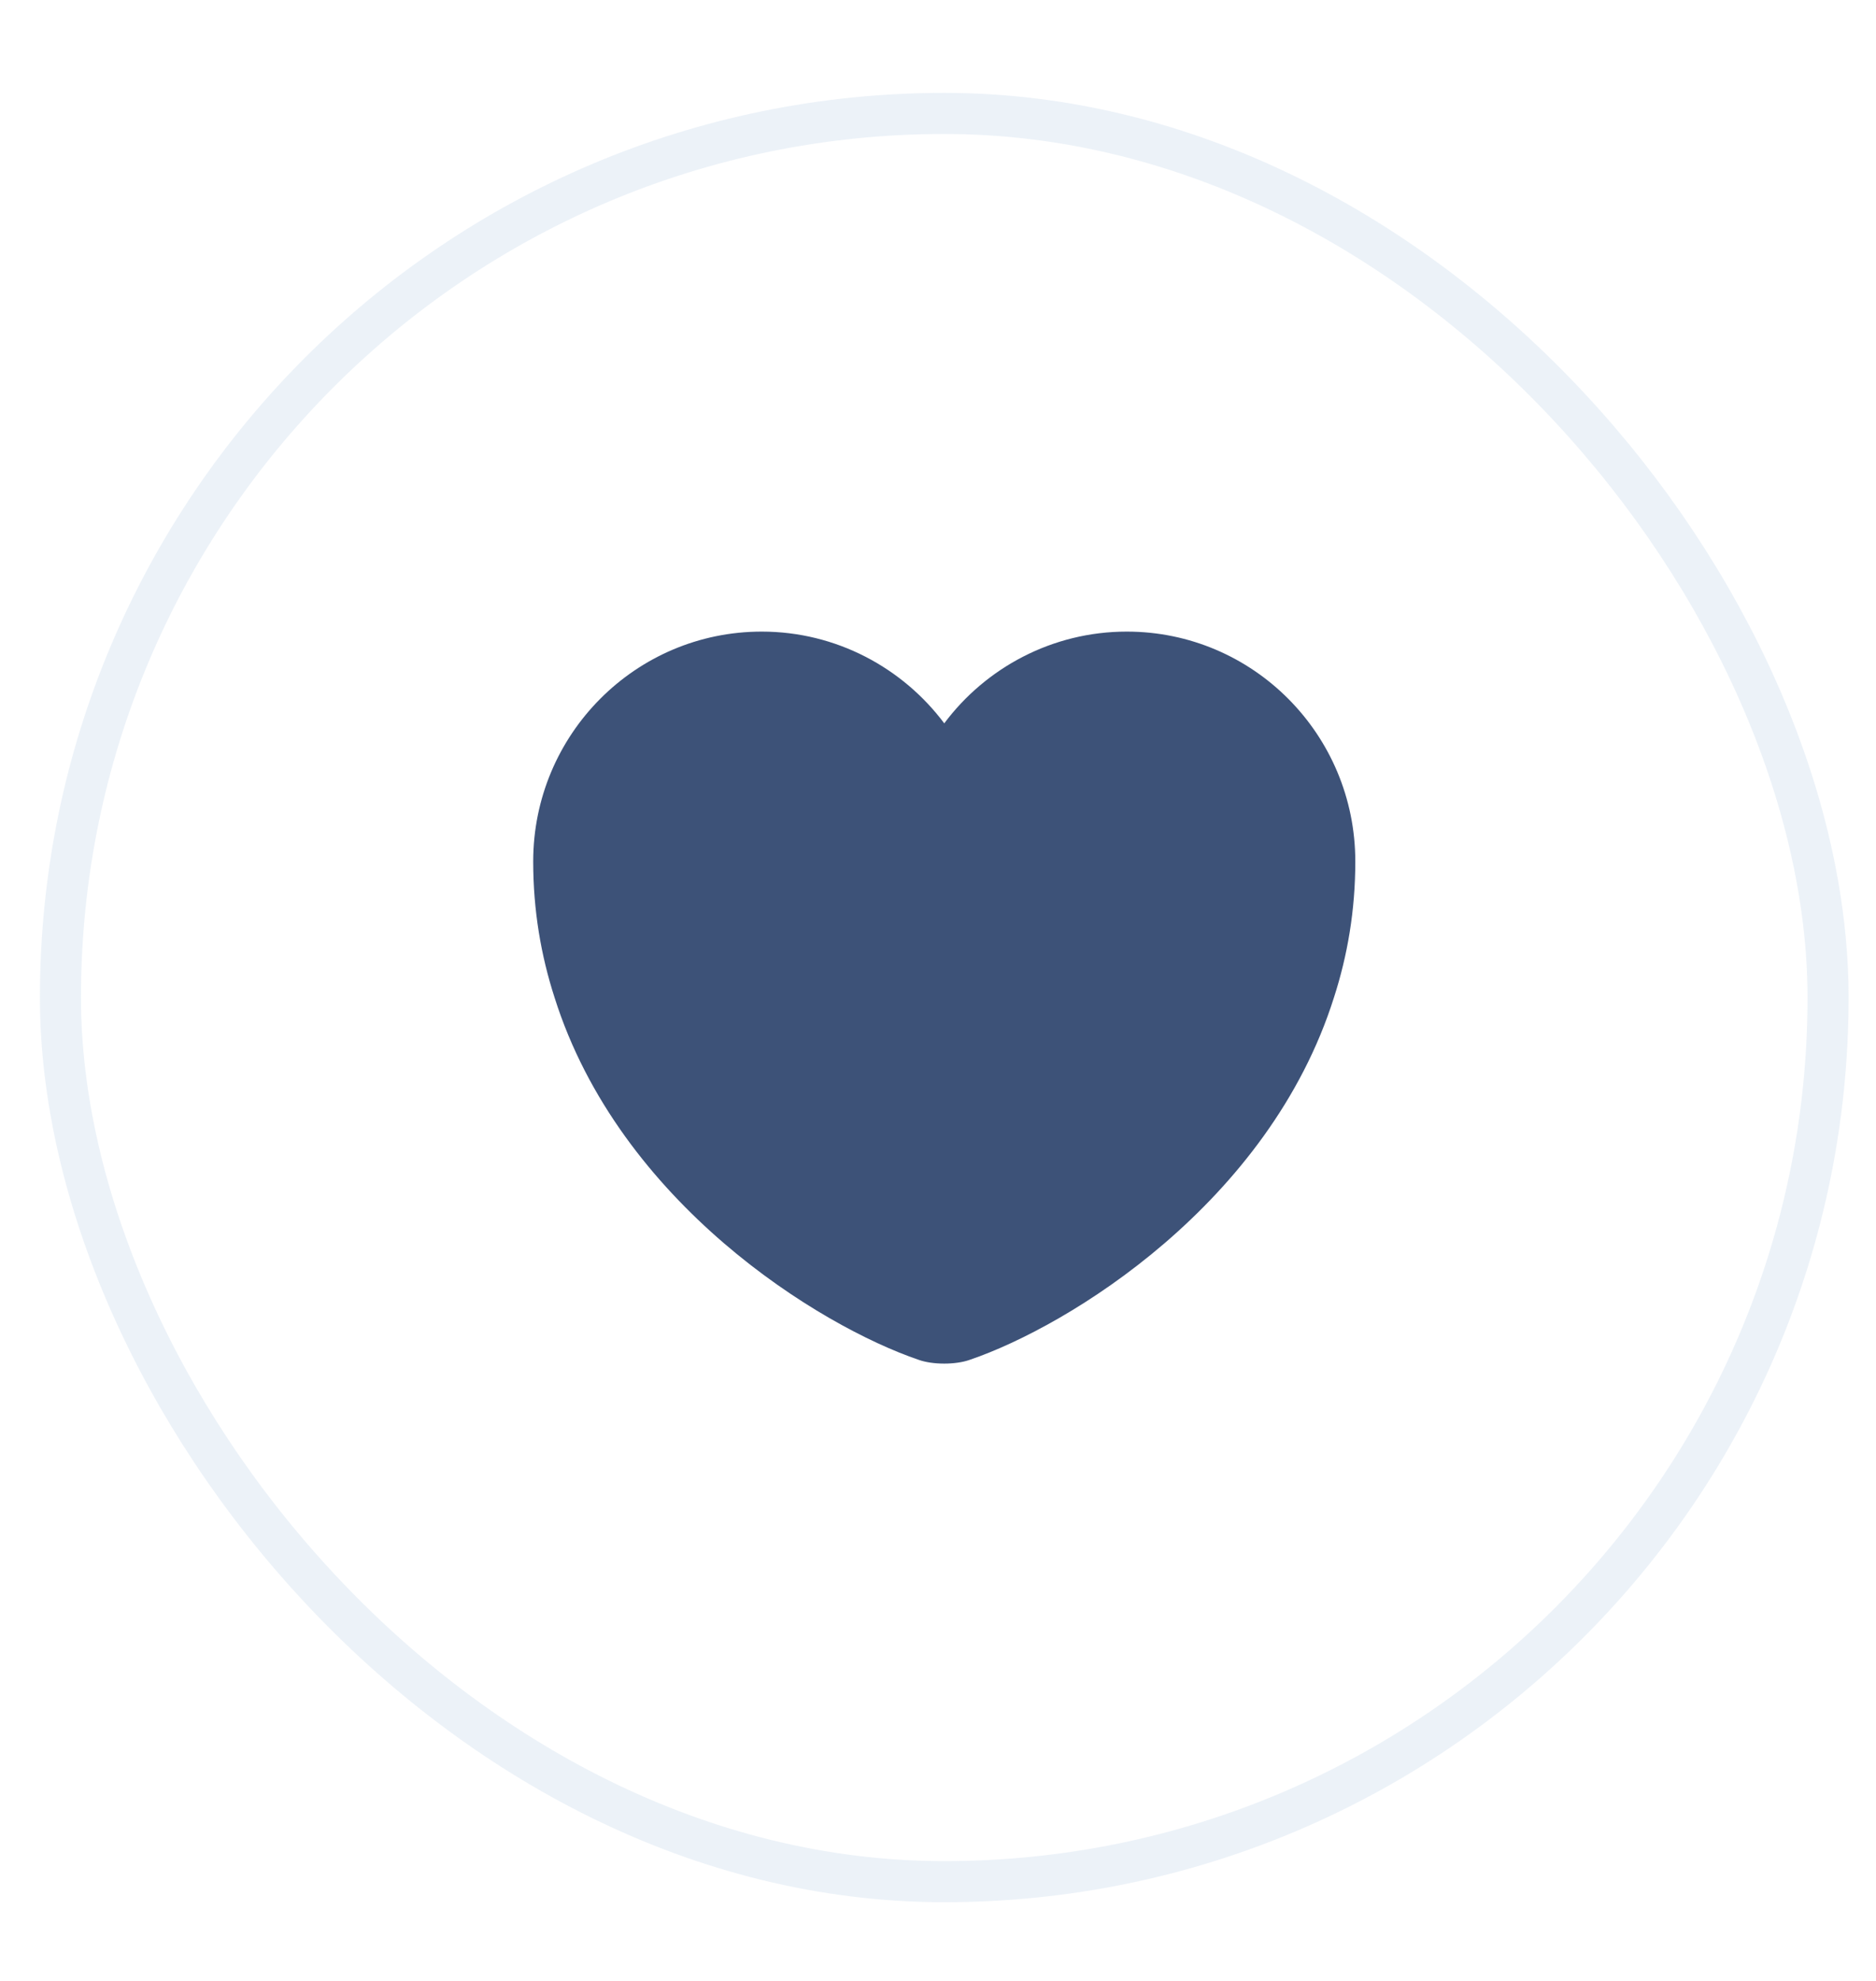 <svg width="18" height="19" viewBox="0 0 18 19" fill="none" xmlns="http://www.w3.org/2000/svg">
<path d="M10.811 6.058C10.097 6.058 9.458 6.405 9.06 6.938C8.661 6.405 8.022 6.058 7.309 6.058C6.098 6.058 5.116 7.044 5.116 8.263C5.116 8.732 5.191 9.166 5.321 9.568C5.944 11.54 7.865 12.72 8.815 13.043C8.949 13.091 9.17 13.091 9.304 13.043C10.255 12.72 12.176 11.54 12.799 9.568C12.929 9.166 13.004 8.732 13.004 8.263C13.004 7.044 12.022 6.058 10.811 6.058Z" fill="#3D5278"/>
<rect opacity="0.8" x="0.58" y="1.088" width="16.96" height="16.96" rx="8.48" stroke="#C3D4E9" stroke-opacity="0.4" stroke-width="0.394"/>
</svg>
